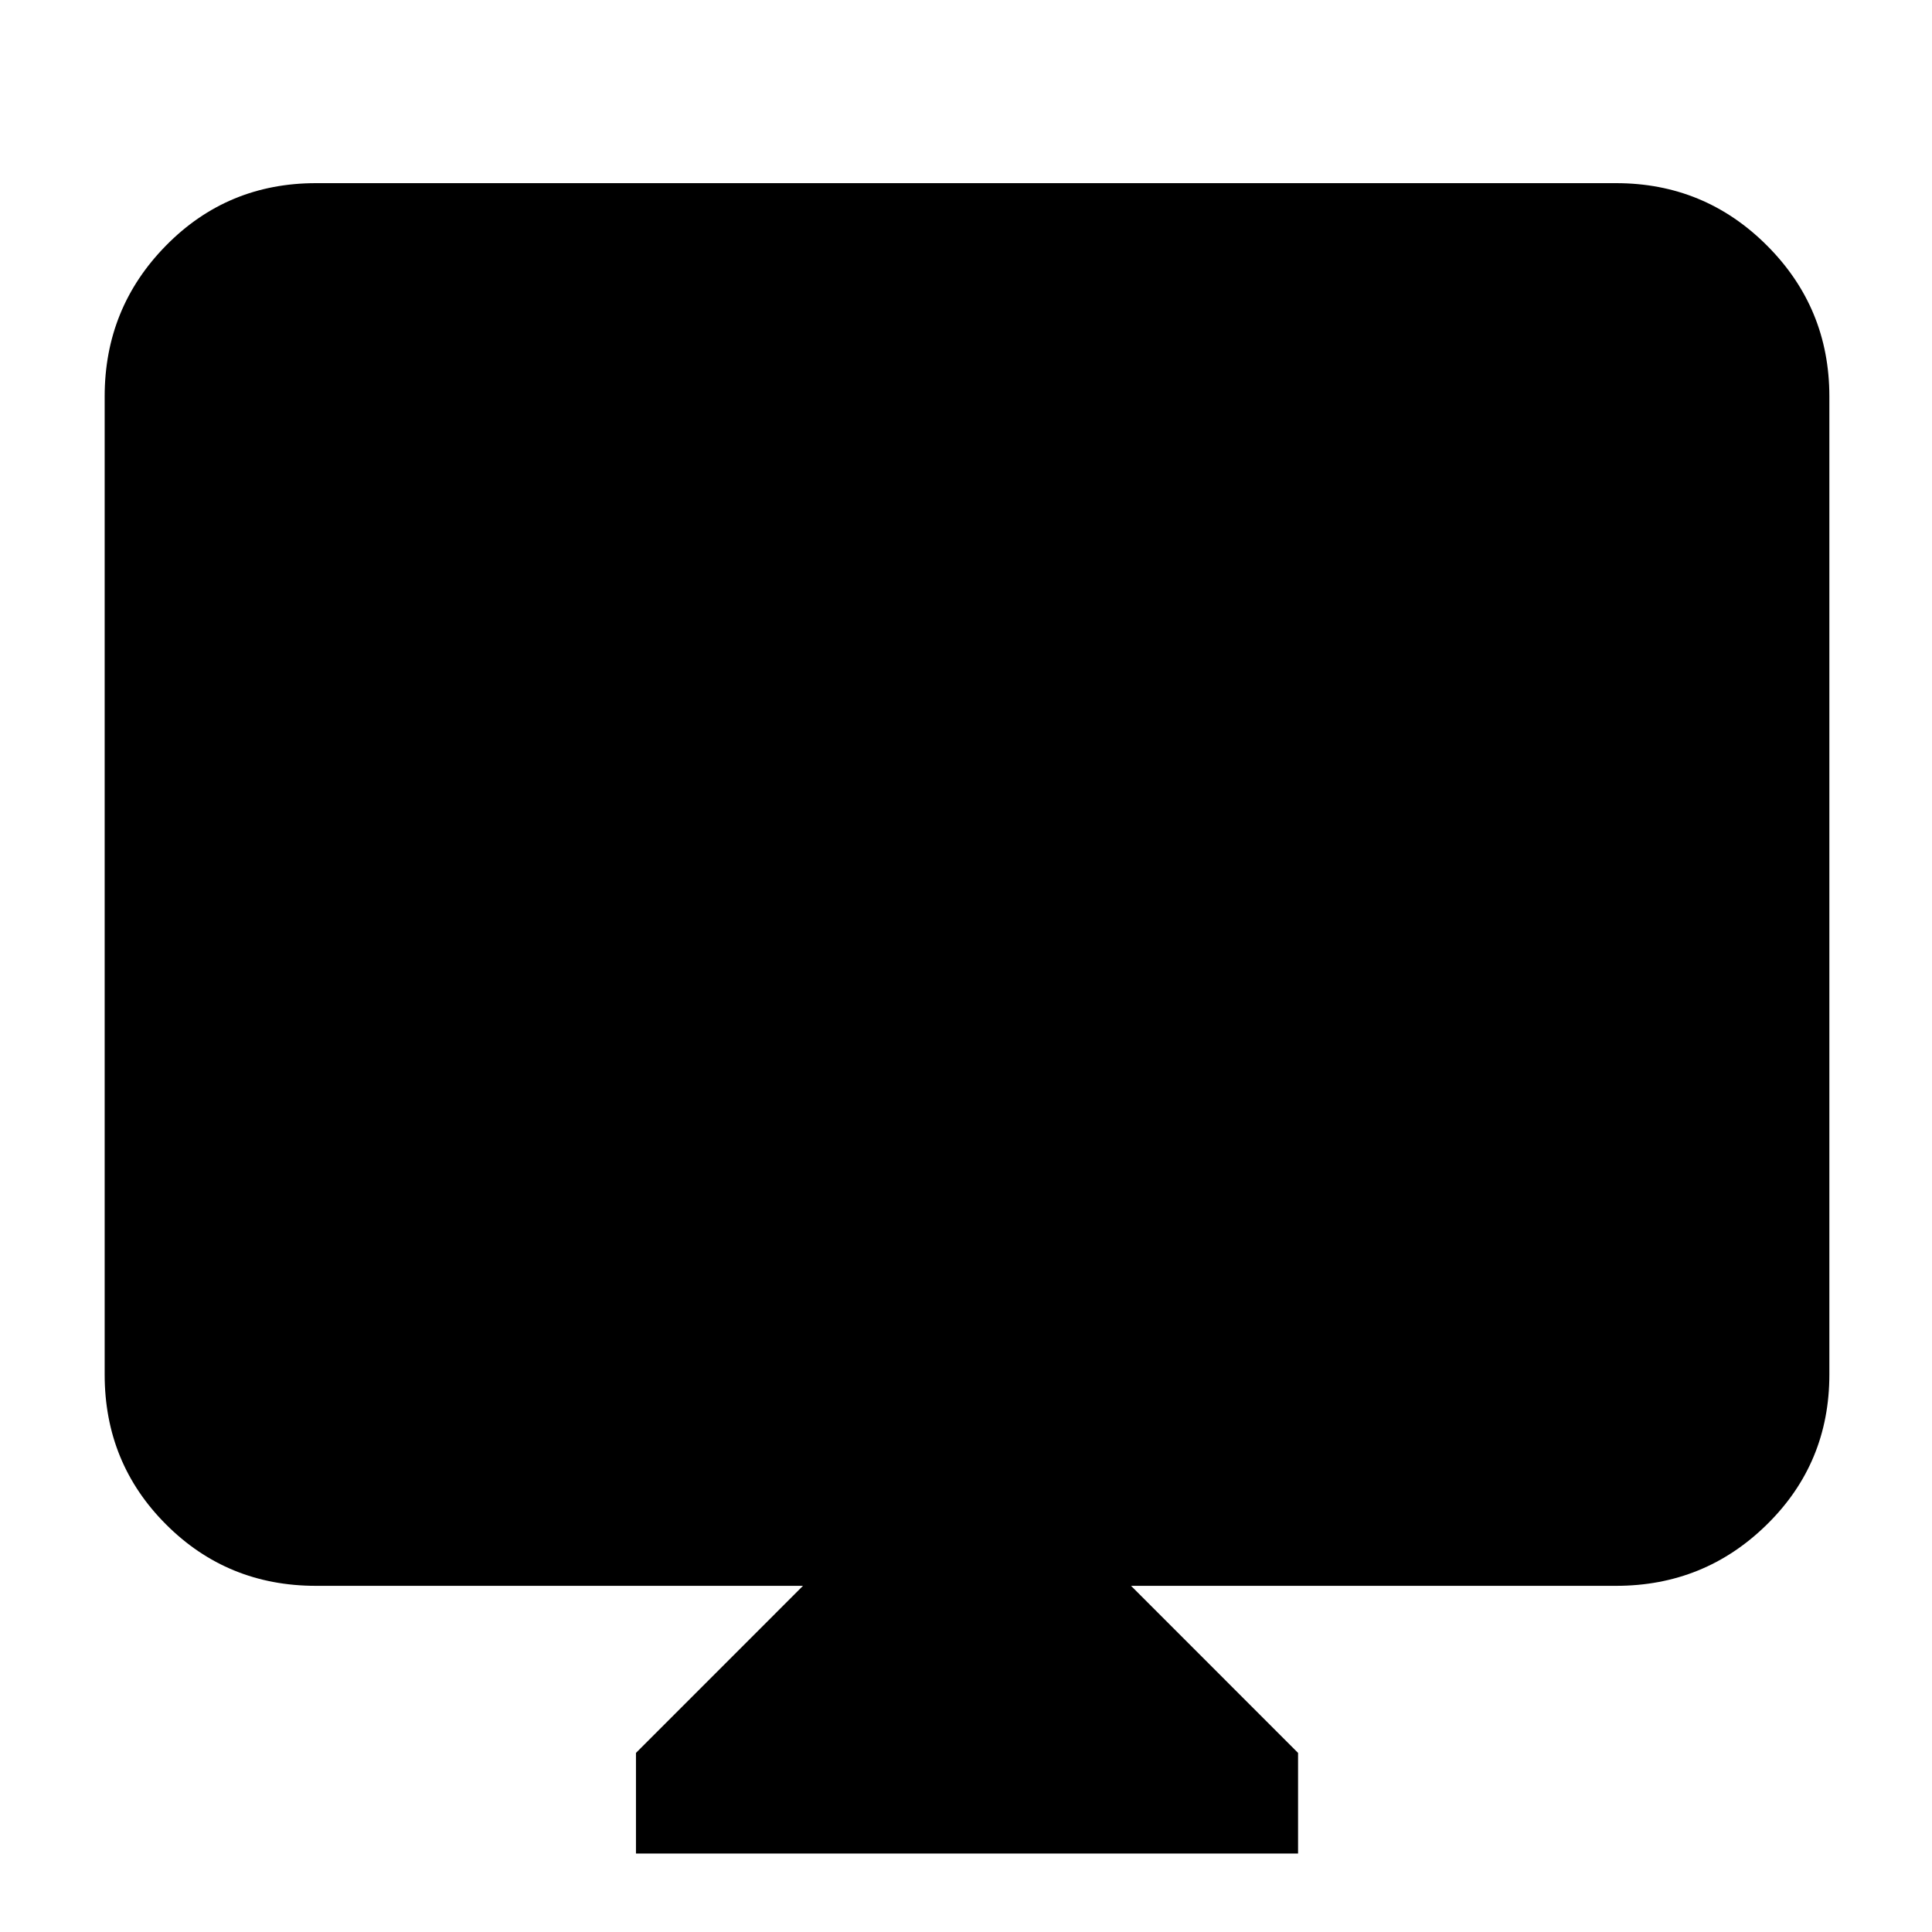 <svg xmlns="http://www.w3.org/2000/svg" height="40" width="40"><path d="M13.167 38.375v-2.083l3.458-3.459H6.542q-1.834 0-3.104-1.271-1.271-1.27-1.271-3.104V8.208q0-1.833 1.271-3.125 1.27-1.291 3.104-1.291h26.916q1.834 0 3.125 1.291 1.292 1.292 1.292 3.125v20.25q0 1.834-1.292 3.104-1.291 1.271-3.125 1.271H23.417l3.458 3.459v2.083Z"/></svg>